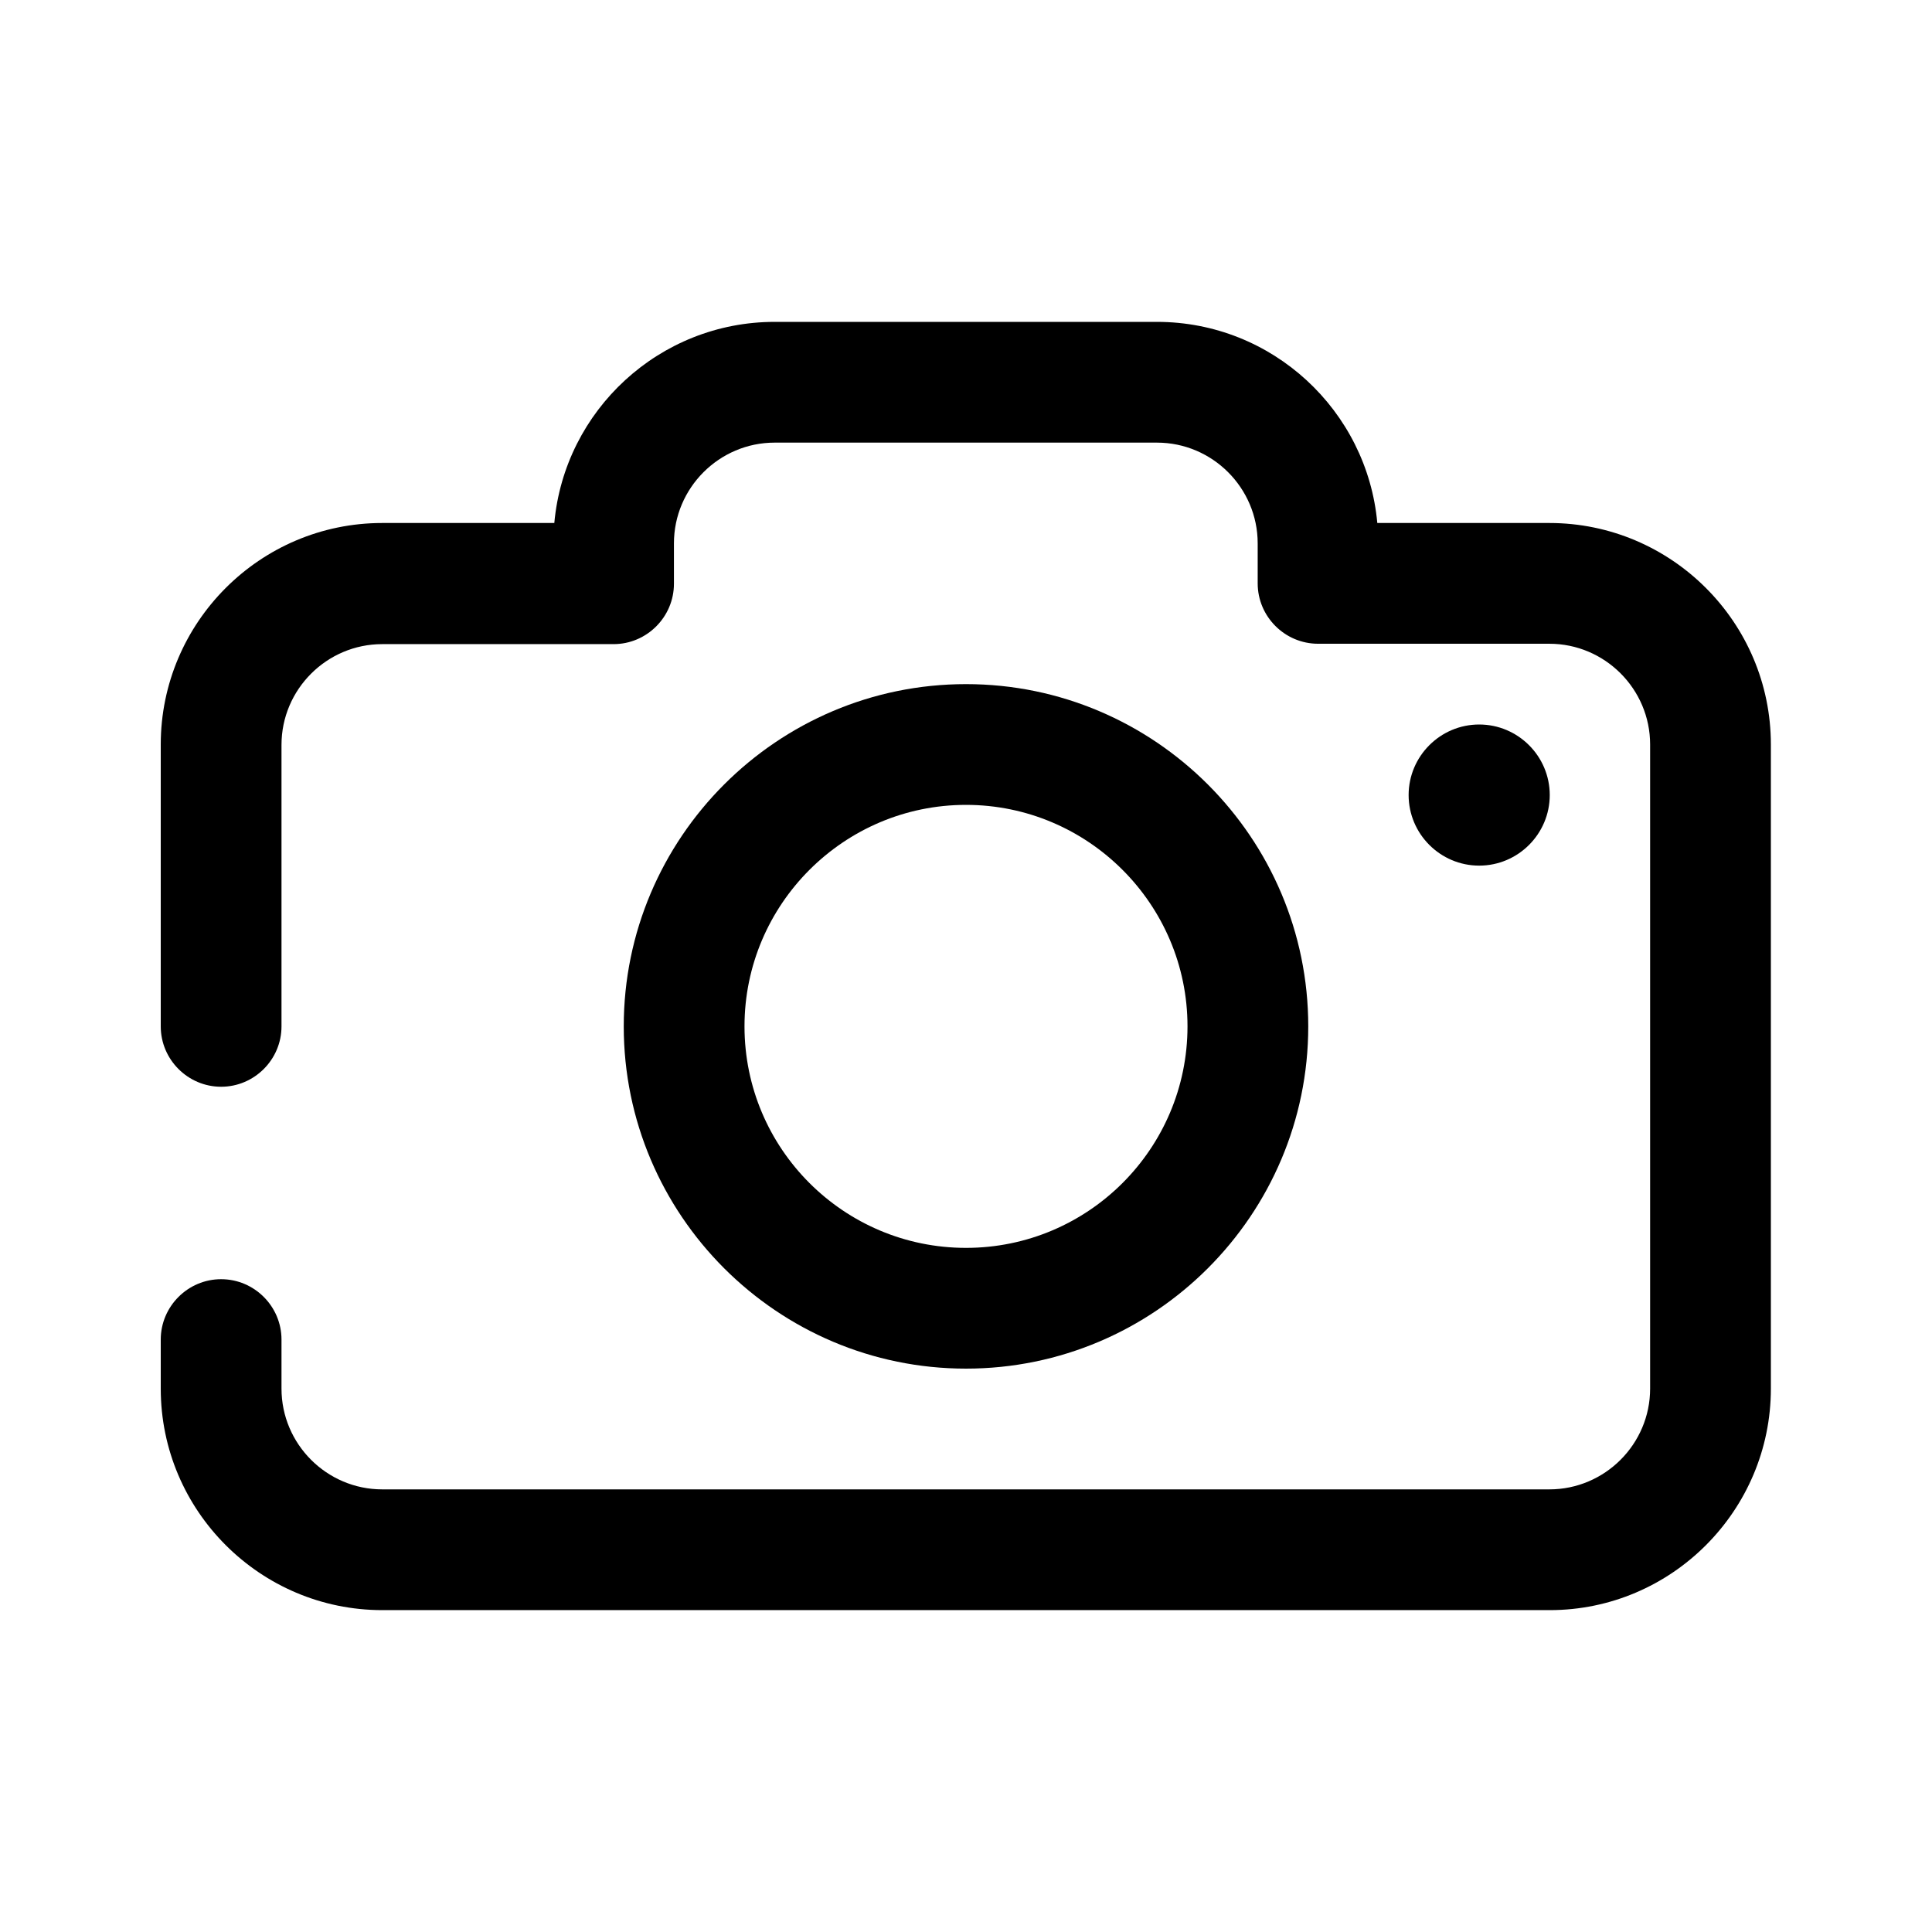<?xml version="1.0" encoding="utf-8"?>
<!-- Generator: Adobe Illustrator 26.2.1, SVG Export Plug-In . SVG Version: 6.00 Build 0)  -->
<svg version="1.1" id="Camera" xmlns="http://www.w3.org/2000/svg" xmlns:xlink="http://www.w3.org/1999/xlink" x="0px" y="0px"
	 viewBox="0 0 512 512" style="enable-background:new 0 0 512 512;" xml:space="preserve">
<g>
	<g>
		<path d="M410.7,426.7H101.3c-32.3,0-58.7-26.3-58.7-58.7v-13c0-8.8,7.2-16,16-16s16,7.2,16,16v13c0,14.7,12,26.7,26.7,26.7h309.3
			c14.7,0,26.7-12,26.7-26.7V197.3c0-14.7-12-26.7-26.7-26.7h-61.3c-8.8,0-16-7.2-16-16V144c0-14.7-12-26.7-26.7-26.7H205.3
			c-14.7,0-26.7,12-26.7,26.7v10.7c0,8.8-7.2,16-16,16h-61.3c-14.7,0-26.7,12-26.7,26.7V272c0,8.8-7.2,16-16,16s-16-7.2-16-16v-74.7
			c0-32.3,26.3-58.7,58.7-58.7h45.6c2.7-29.9,27.9-53.3,58.4-53.3h101.3c30.6,0,55.7,23.5,58.4,53.3h45.6
			c32.3,0,58.7,26.3,58.7,58.7V368C469.3,400.3,443,426.7,410.7,426.7z"/>
	</g>
	<g>
		<path d="M256,362.7c-50,0-90.7-40.7-90.7-90.7c0-50,40.7-90.7,90.7-90.7c50,0,90.7,40.7,90.7,90.7C346.7,322,306,362.7,256,362.7z
			 M256,213.3c-32.3,0-58.7,26.3-58.7,58.7s26.3,58.7,58.7,58.7s58.7-26.3,58.7-58.7S288.3,213.3,256,213.3z"/>
	</g>
	<path d="M392,192c-10.3,0-18.7,8.4-18.7,18.7c0,10.3,8.4,18.7,18.7,18.7s18.7-8.4,18.7-18.7C410.7,200.4,402.3,192,392,192z"/>
</g>
</svg>
